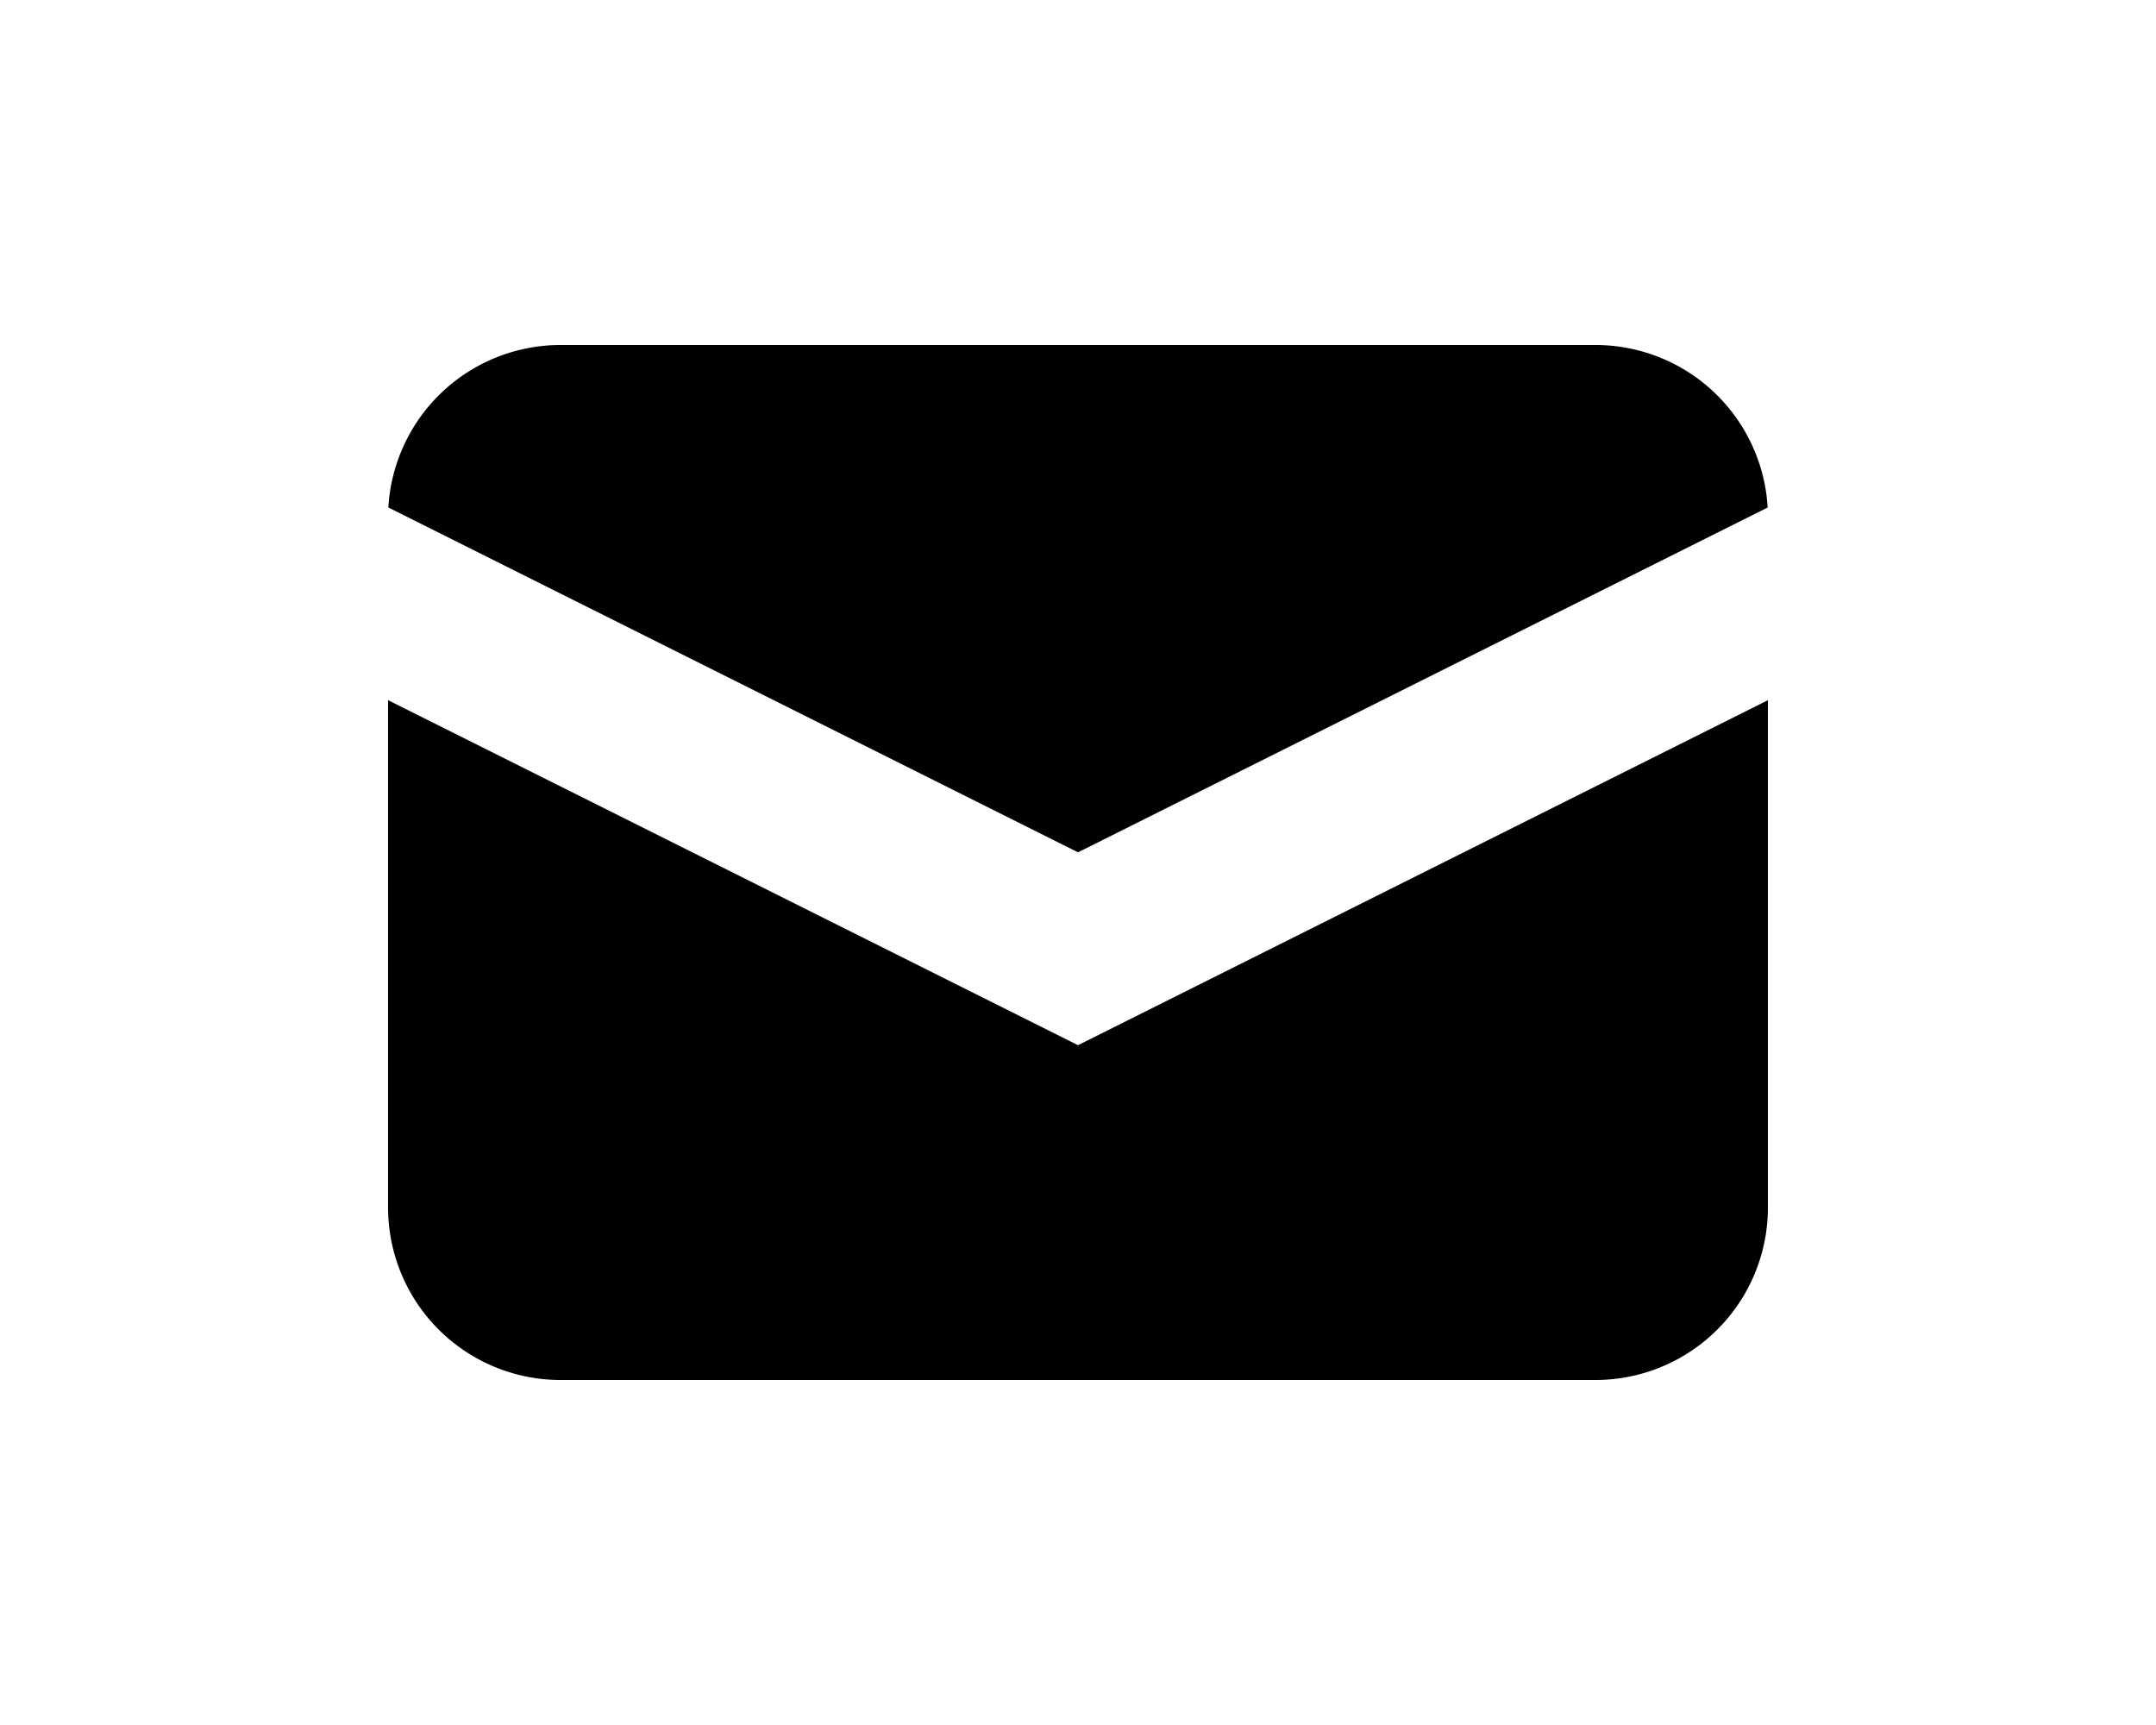 <svg class="w-6 h-6" fill="currentColor" viewBox="0 0 20 20" xmlns="http://www.w3.org/2000/svg" width="25px" heigth="25px">
  <path d="M2.003 5.884L10 9.882l7.997-3.998A2 2 0 0016 4H4a2 2 0 00-1.997 1.884z"></path>
  <path d="M18 8.118l-8 4-8-4V14a2 2 0 002 2h12a2 2 0 002-2V8.118z"></path>
</svg>